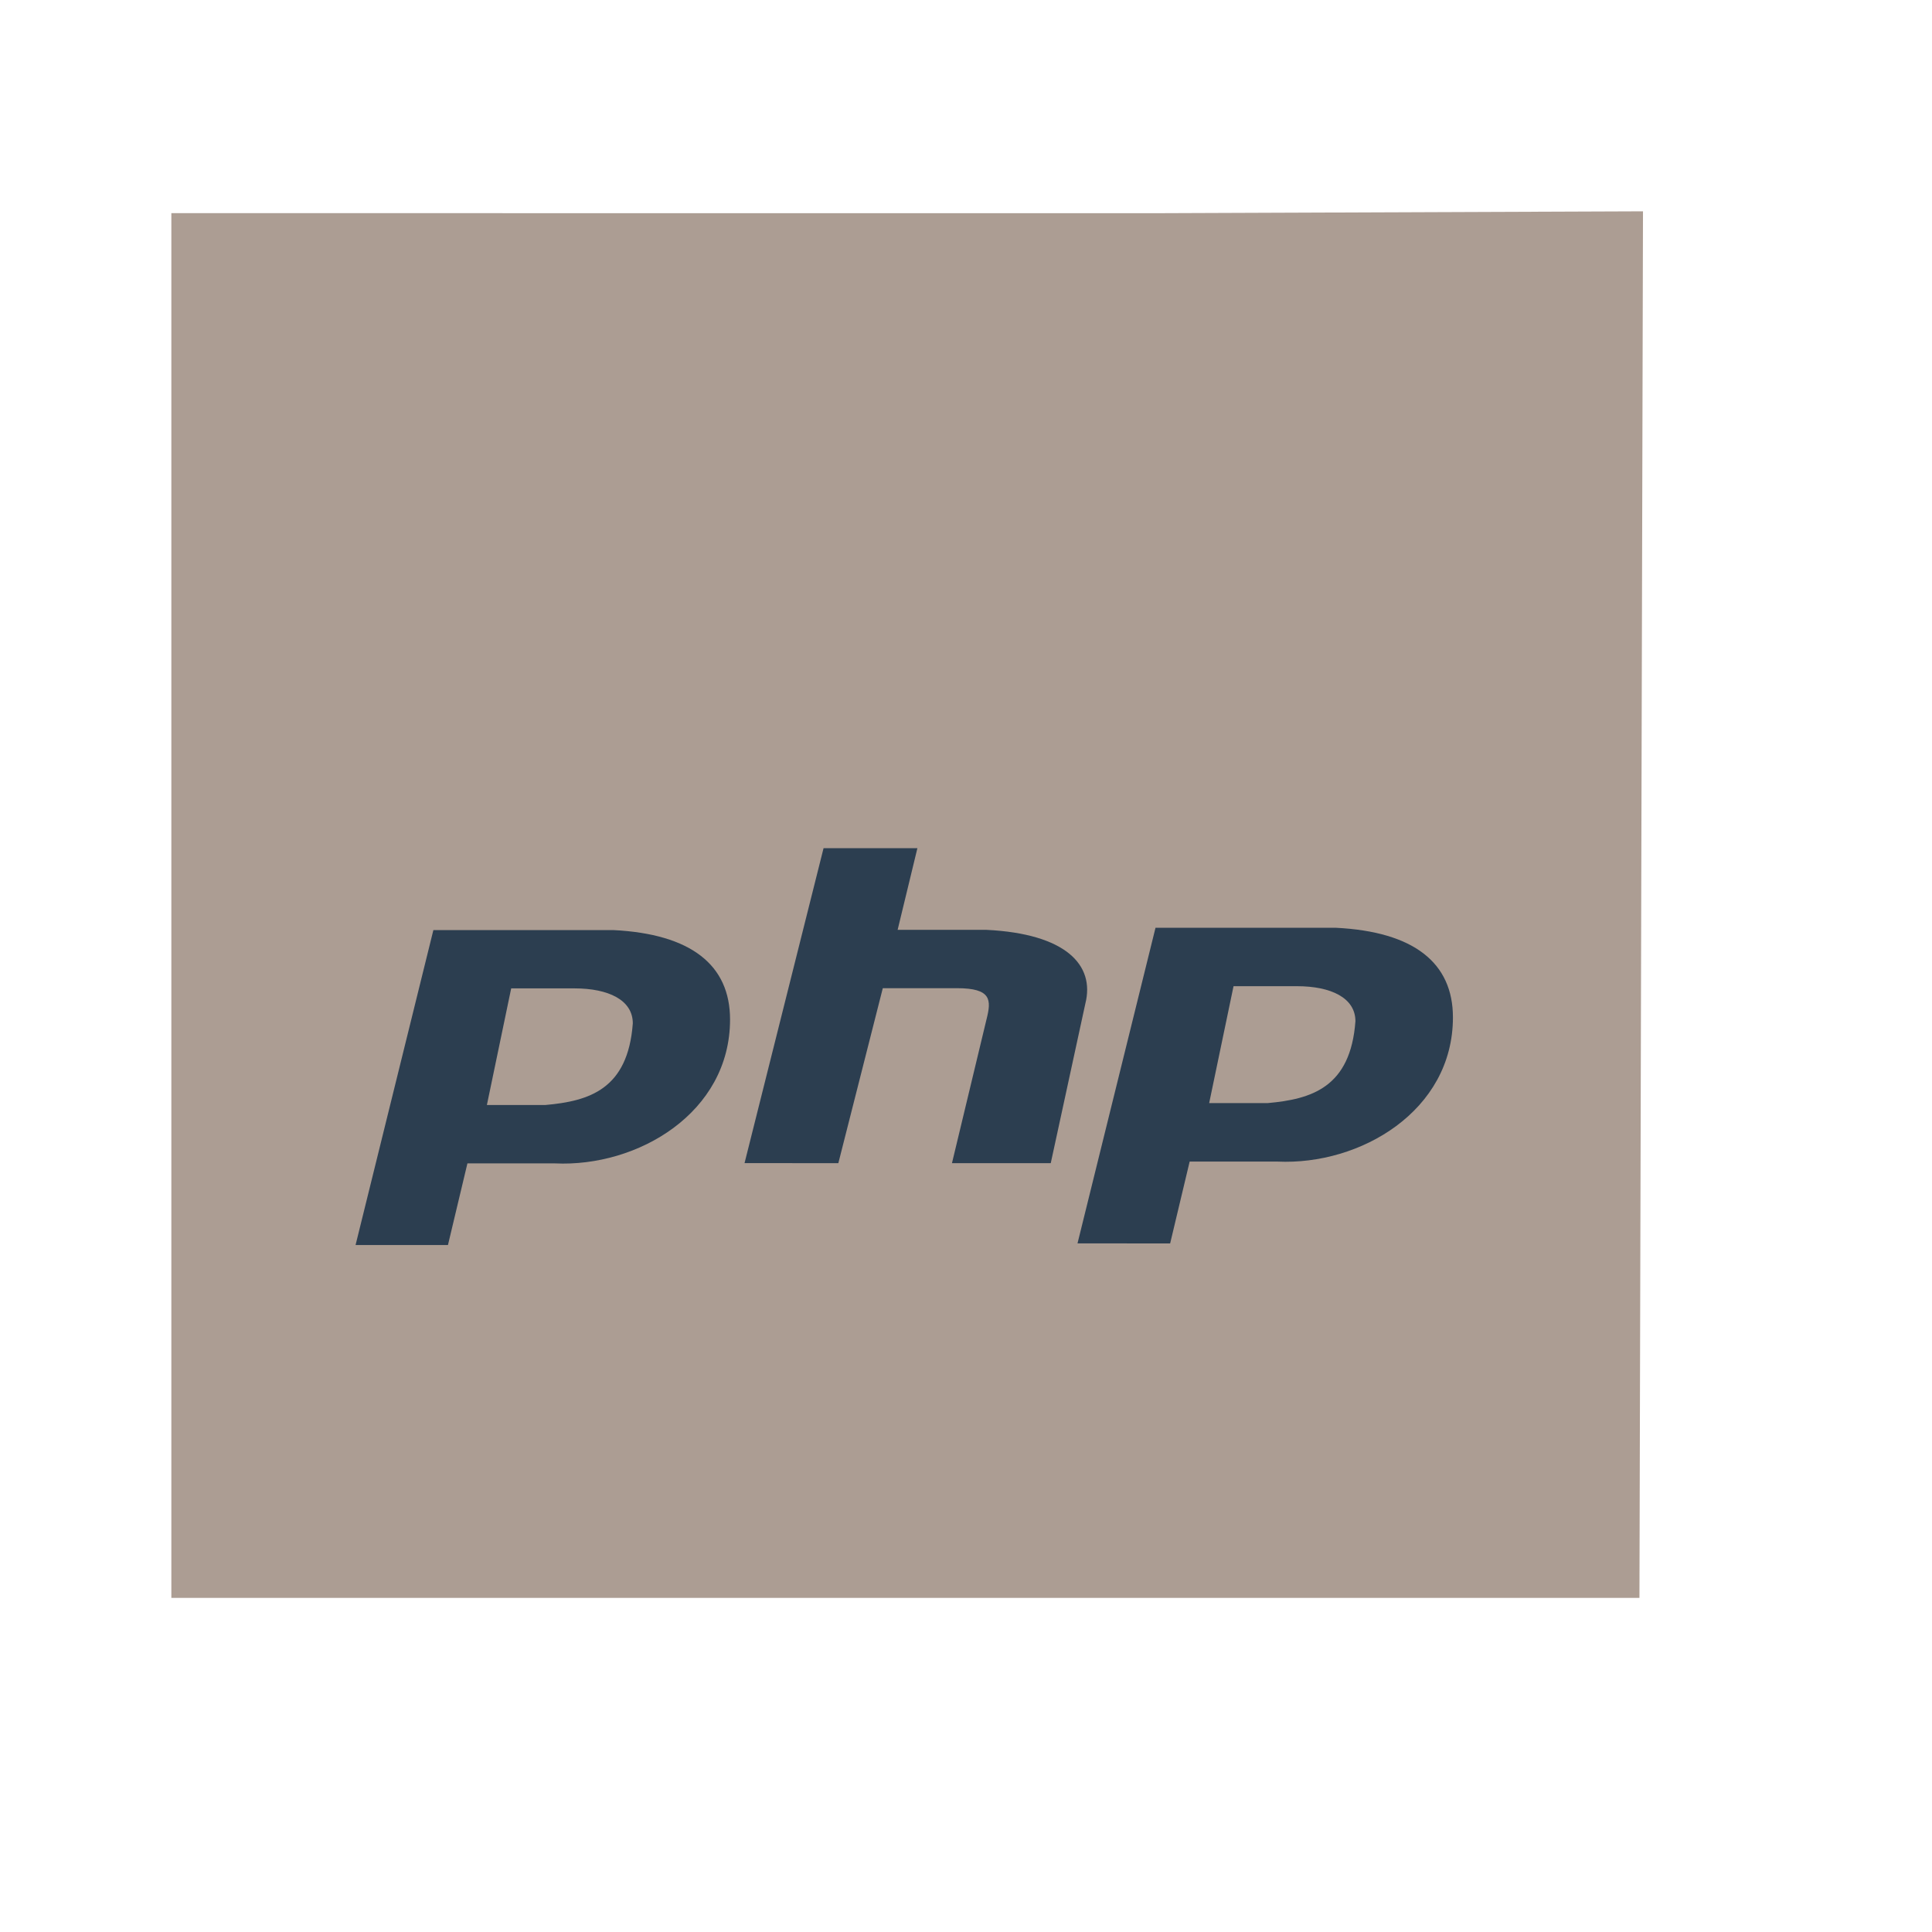 <?xml version="1.0" encoding="UTF-8" standalone="no"?>
<!-- Created using Karbon, part of Calligra: http://www.calligra.org/karbon -->

<svg
   xmlns:dc="http://purl.org/dc/elements/1.1/"
   xmlns:cc="http://creativecommons.org/ns#"
   xmlns:rdf="http://www.w3.org/1999/02/22-rdf-syntax-ns#"
   xmlns:svg="http://www.w3.org/2000/svg"
   xmlns="http://www.w3.org/2000/svg"
   xmlns:xlink="http://www.w3.org/1999/xlink"
   xmlns:sodipodi="http://sodipodi.sourceforge.net/DTD/sodipodi-0.dtd"
   xmlns:inkscape="http://www.inkscape.org/namespaces/inkscape"
   width="38.4pt"
   height="38.4pt"
   id="svg2"
   version="1.1"
   inkscape:version="0.48.4 r9939"
   sodipodi:docname="application-x-php.svg">
  <sodipodi:namedview
     pagecolor="#ffffff"
     bordercolor="#666666"
     borderopacity="1"
     objecttolerance="10"
     gridtolerance="10"
     guidetolerance="10"
     inkscape:pageopacity="0"
     inkscape:pageshadow="2"
     inkscape:window-width="1366"
     inkscape:window-height="709"
     id="namedview34"
     showgrid="false"
     inkscape:zoom="12.213871"
     inkscape:cx="29.858663"
     inkscape:cy="30.855145"
     inkscape:current-layer="svg2"
     inkscape:window-x="0"
     inkscape:window-y="-3"
     inkscape:window-maximized="1" />
  <defs
     id="defs4">
    <radialGradient
       id="gradient0"
       gradientTransform="scale(0.976,1.024)"
       gradientUnits="userSpaceOnUse"
       cx="2.37"
       cy="-2.837"
       fx="2.37"
       fy="-2.837"
       r="3.94"
       spreadMethod="pad">
      <stop
         stop-color="#dddce9"
         offset="0"
         stop-opacity="1"
         id="stop7" />
      <stop
         stop-color="#5664a3"
         offset="0.37"
         stop-opacity="1"
         id="stop9" />
      <stop
         stop-color="#000000"
         offset="1"
         stop-opacity="1"
         id="stop11" />
    </radialGradient>
    <radialGradient
       id="gradient1"
       gradientTransform="scale(0.934,1.071)"
       gradientUnits="userSpaceOnUse"
       cx="2.267"
       cy="-2.714"
       fx="2.267"
       fy="-2.714"
       r="3.768"
       spreadMethod="pad">
      <stop
         stop-color="#dddce9"
         offset="0"
         stop-opacity="1"
         id="stop14" />
      <stop
         stop-color="#5664a3"
         offset="0.37"
         stop-opacity="1"
         id="stop16" />
      <stop
         stop-color="#000000"
         offset="1"
         stop-opacity="1"
         id="stop18" />
    </radialGradient>
    <radialGradient
       id="gradient2"
       gradientTransform="scale(0.977,1.024)"
       gradientUnits="userSpaceOnUse"
       cx="2.376"
       cy="-2.843"
       fx="2.376"
       fy="-2.843"
       r="3.949"
       spreadMethod="pad">
      <stop
         stop-color="#dddce9"
         offset="0"
         stop-opacity="1"
         id="stop21" />
      <stop
         stop-color="#5664a3"
         offset="0.37"
         stop-opacity="1"
         id="stop23" />
      <stop
         stop-color="#000000"
         offset="1"
         stop-opacity="1"
         id="stop25" />
    </radialGradient>
    <radialGradient
       inkscape:collect="always"
       xlink:href="#gradient2"
       id="radialGradient2999"
       gradientUnits="userSpaceOnUse"
       gradientTransform="matrix(1.117,0,0,0.939,28.555,24.586)"
       spreadMethod="pad"
       cx="2.376"
       cy="-2.843"
       fx="2.376"
       fy="-2.843"
       r="3.949" />
    <radialGradient
       inkscape:collect="always"
       xlink:href="#gradient1"
       id="radialGradient3002"
       gradientUnits="userSpaceOnUse"
       gradientTransform="matrix(1.069,0,0,0.982,19.731,22.477)"
       spreadMethod="pad"
       cx="2.267"
       cy="-2.714"
       fx="2.267"
       fy="-2.714"
       r="3.768" />
    <radialGradient
       inkscape:collect="always"
       xlink:href="#gradient0"
       id="radialGradient3005"
       gradientUnits="userSpaceOnUse"
       gradientTransform="matrix(1.117,0,0,0.94,9.423,24.648)"
       spreadMethod="pad"
       cx="2.37"
       cy="-2.837"
       fx="2.37"
       fy="-2.837"
       r="3.94" />
  </defs>
  <path
     sodipodi:nodetypes="cccccc"
     style="fill:#ac9d93"
     inkscape:connector-curvature="0"
     d="m 4.541,5.649 0,36.697 38.906,0 0.094,-36.746 -12.681,0.049 z"
     id="rect4090" />
  <path
     style="fill:#2c3e50;fill-rule:evenodd;stroke:url(#radialGradient3005);stroke-width:0;stroke-linecap:butt;stroke-linejoin:miter;stroke-miterlimit:2.013"
     inkscape:connector-curvature="0"
     d="m 9.423,32.994 2.062,-8.346 4.769,0 c 2.062,0.103 3.093,0.927 3.093,2.37 0,2.473 -2.449,3.916 -4.64,3.813 l -2.32,0 -0.516,2.164 z m 3.48,-3.71 0.644,-3.091 1.676,0 c 0.902,0 1.547,0.309 1.547,0.927 -0.129,1.752 -1.16,2.061 -2.32,2.164 z"
     stroke-miterlimit="2.013"
     id="p" />
  <path
     style="fill:#2c3e50;stroke:url(#radialGradient3002);stroke-width:0;stroke-linecap:butt;stroke-linejoin:miter;stroke-miterlimit:2.013"
     inkscape:connector-curvature="0"
     d="m 19.731,30.824 2.094,-8.346 2.487,0 -0.524,2.164 2.356,0 c 2.094,0.103 2.88,0.927 2.618,1.958 l -0.916,4.225 -2.618,0 0.916,-3.813 c 0.131,-0.515 0.131,-0.824 -0.785,-0.824 l -1.964,0 -1.178,4.637 z"
     stroke-miterlimit="2.013"
     id="h" />
  <path
     style="fill:#2c3e50;fill-rule:evenodd;stroke:url(#radialGradient2999);stroke-width:0;stroke-linecap:butt;stroke-linejoin:miter;stroke-miterlimit:2.013"
     inkscape:connector-curvature="0"
     d="m 28.555,32.951 2.067,-8.364 4.781,0 c 2.067,0.103 3.101,0.929 3.101,2.375 0,2.478 -2.455,3.924 -4.651,3.821 l -2.326,0 -0.517,2.169 z m 3.489,-3.718 0.646,-3.098 1.68,0 c 0.904,0 1.55,0.31 1.55,0.929 -0.129,1.755 -1.163,2.065 -2.326,2.169 z"
     stroke-miterlimit="2.013"
     id="p1" />
</svg>
